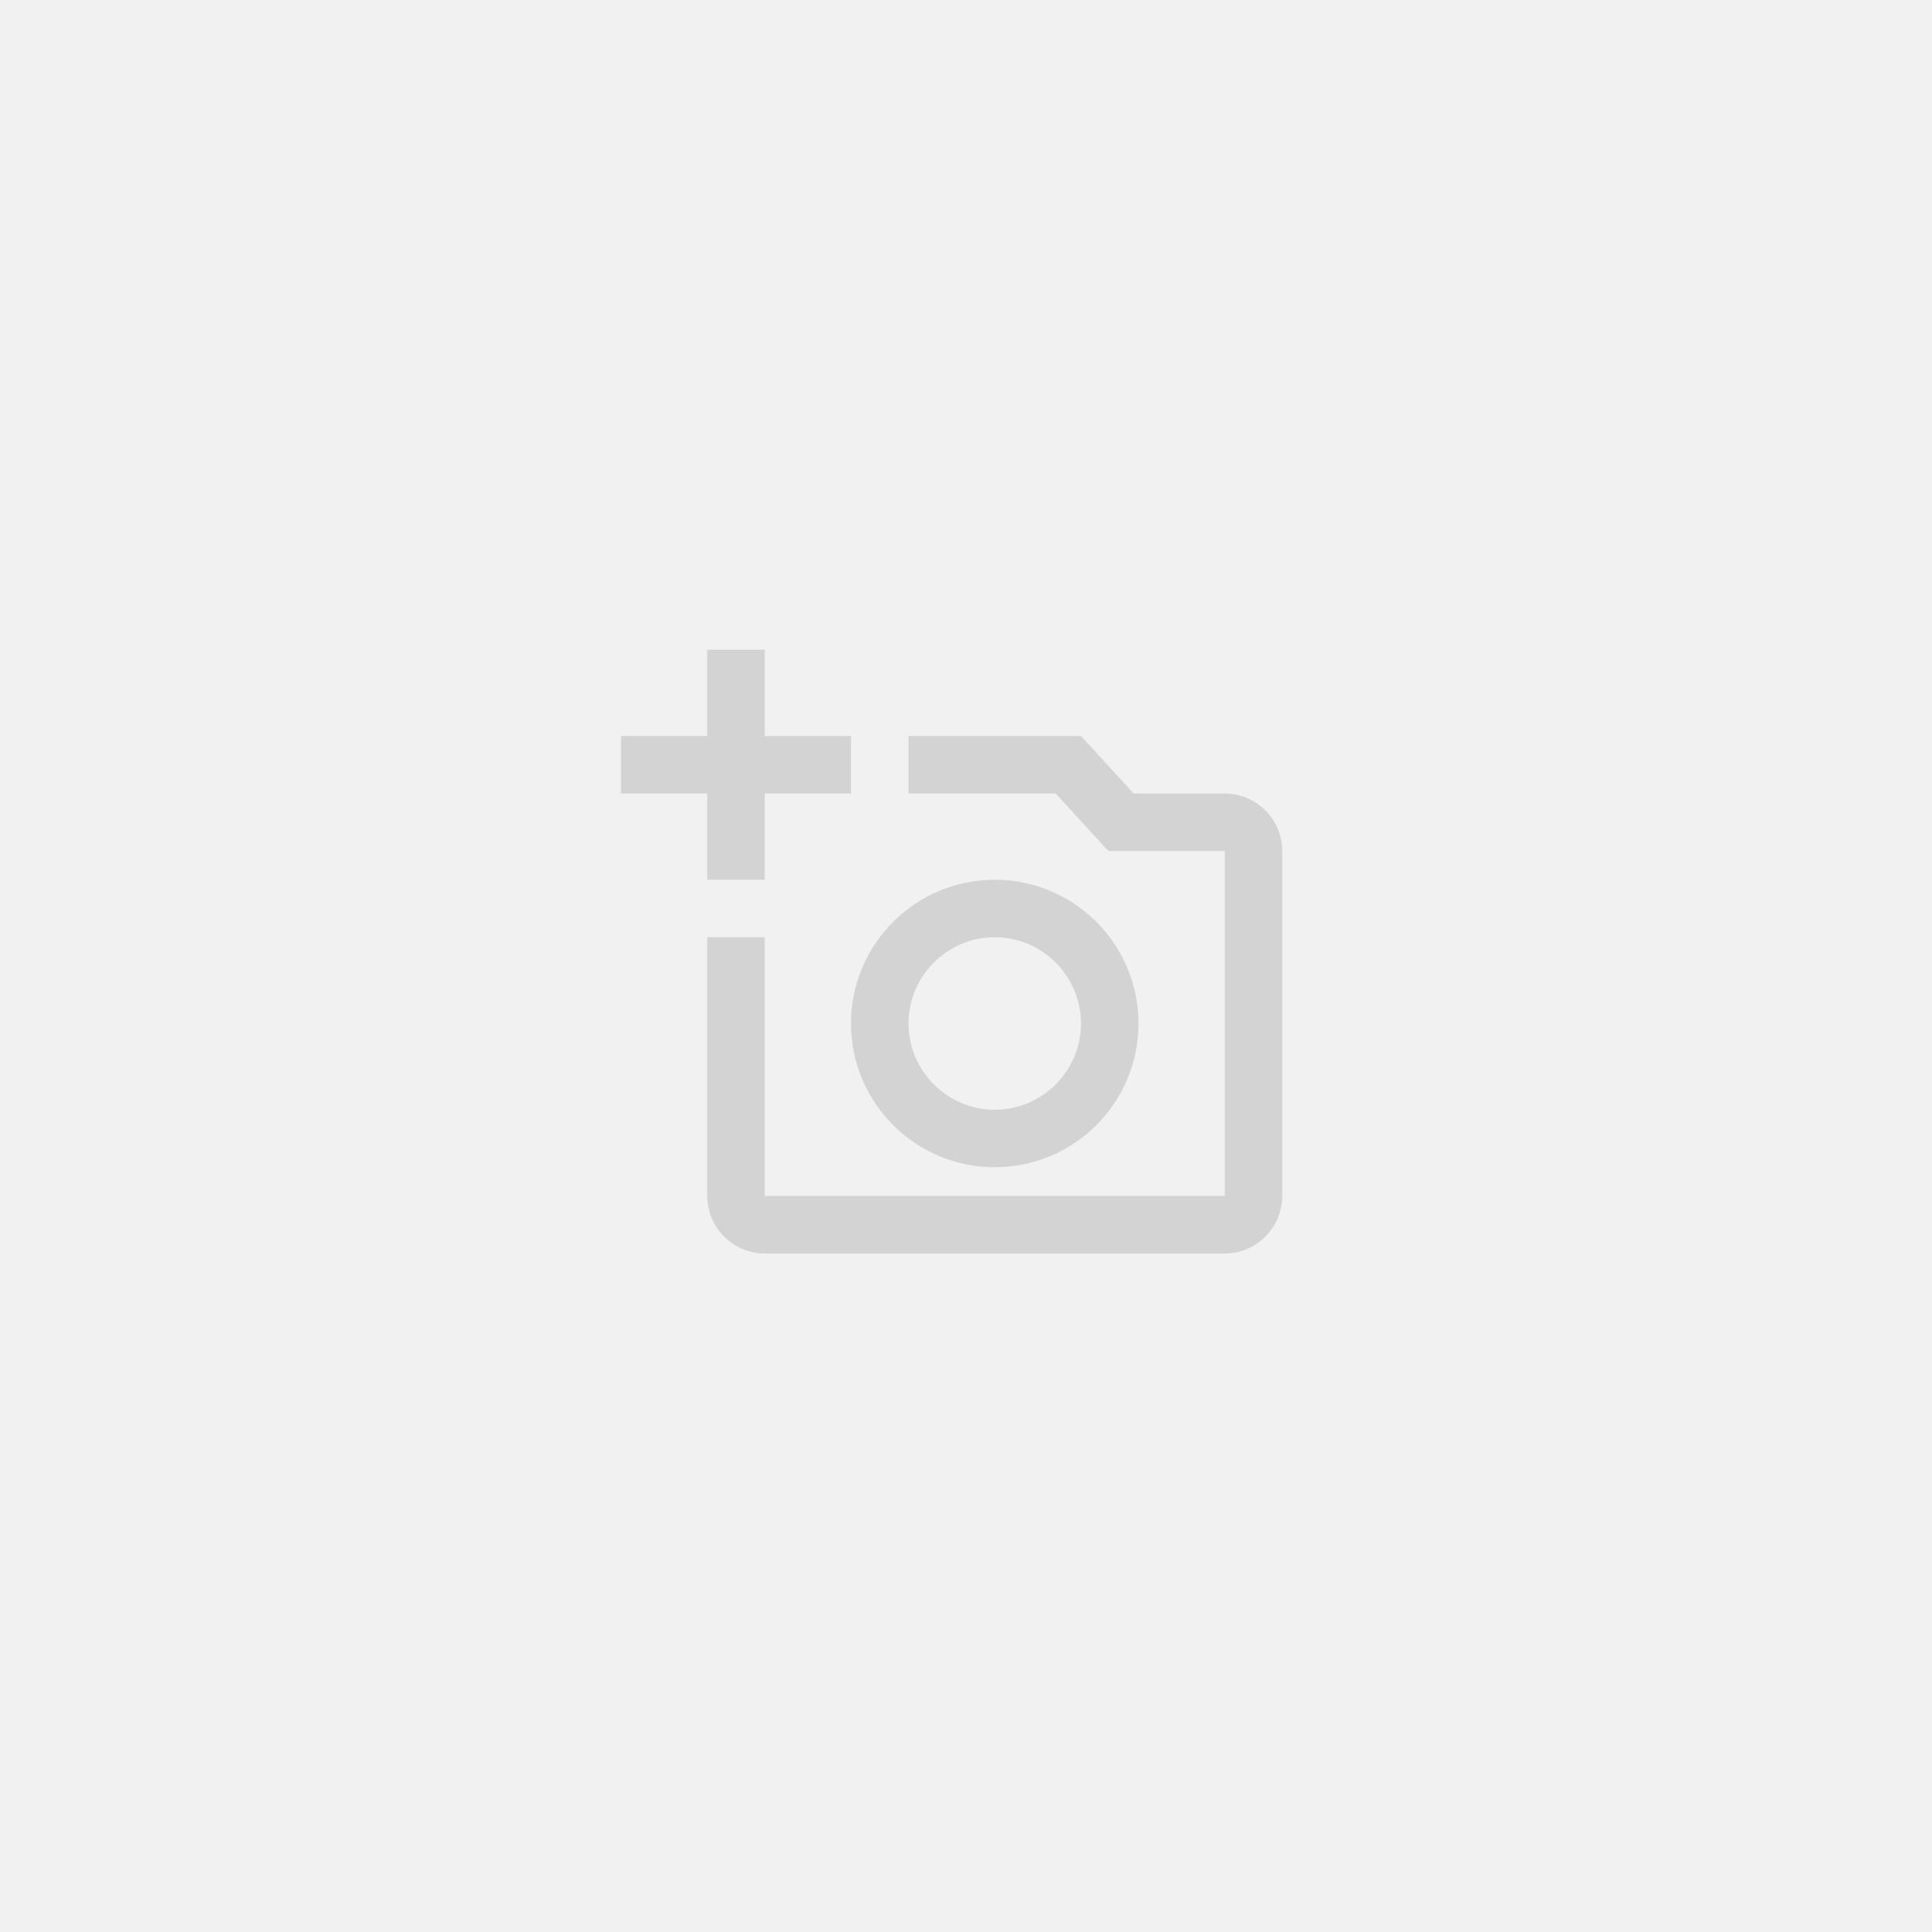 <svg width="112" height="112" viewBox="0 0 112 112" fill="none" xmlns="http://www.w3.org/2000/svg">
<rect width="112" height="112" fill="#F1F1F1"/>
<path d="M71 46H65.717L62.667 42.666H52.667V46H61.2L64.25 49.333H71V69.333H44.333V54.333H41V69.333C41 71.166 42.5 72.666 44.333 72.666H71C72.833 72.666 74.333 71.166 74.333 69.333V49.333C74.333 47.5 72.833 46 71 46ZM49.333 59.333C49.333 63.933 53.067 67.666 57.667 67.666C62.267 67.666 66 63.933 66 59.333C66 54.733 62.267 51 57.667 51C53.067 51 49.333 54.733 49.333 59.333ZM57.667 54.333C60.417 54.333 62.667 56.583 62.667 59.333C62.667 62.083 60.417 64.333 57.667 64.333C54.917 64.333 52.667 62.083 52.667 59.333C52.667 56.583 54.917 54.333 57.667 54.333ZM44.333 46H49.333V42.666H44.333V37.666H41V42.666H36V46H41V51H44.333V46Z" fill="#D3D3D3"/>
</svg>
